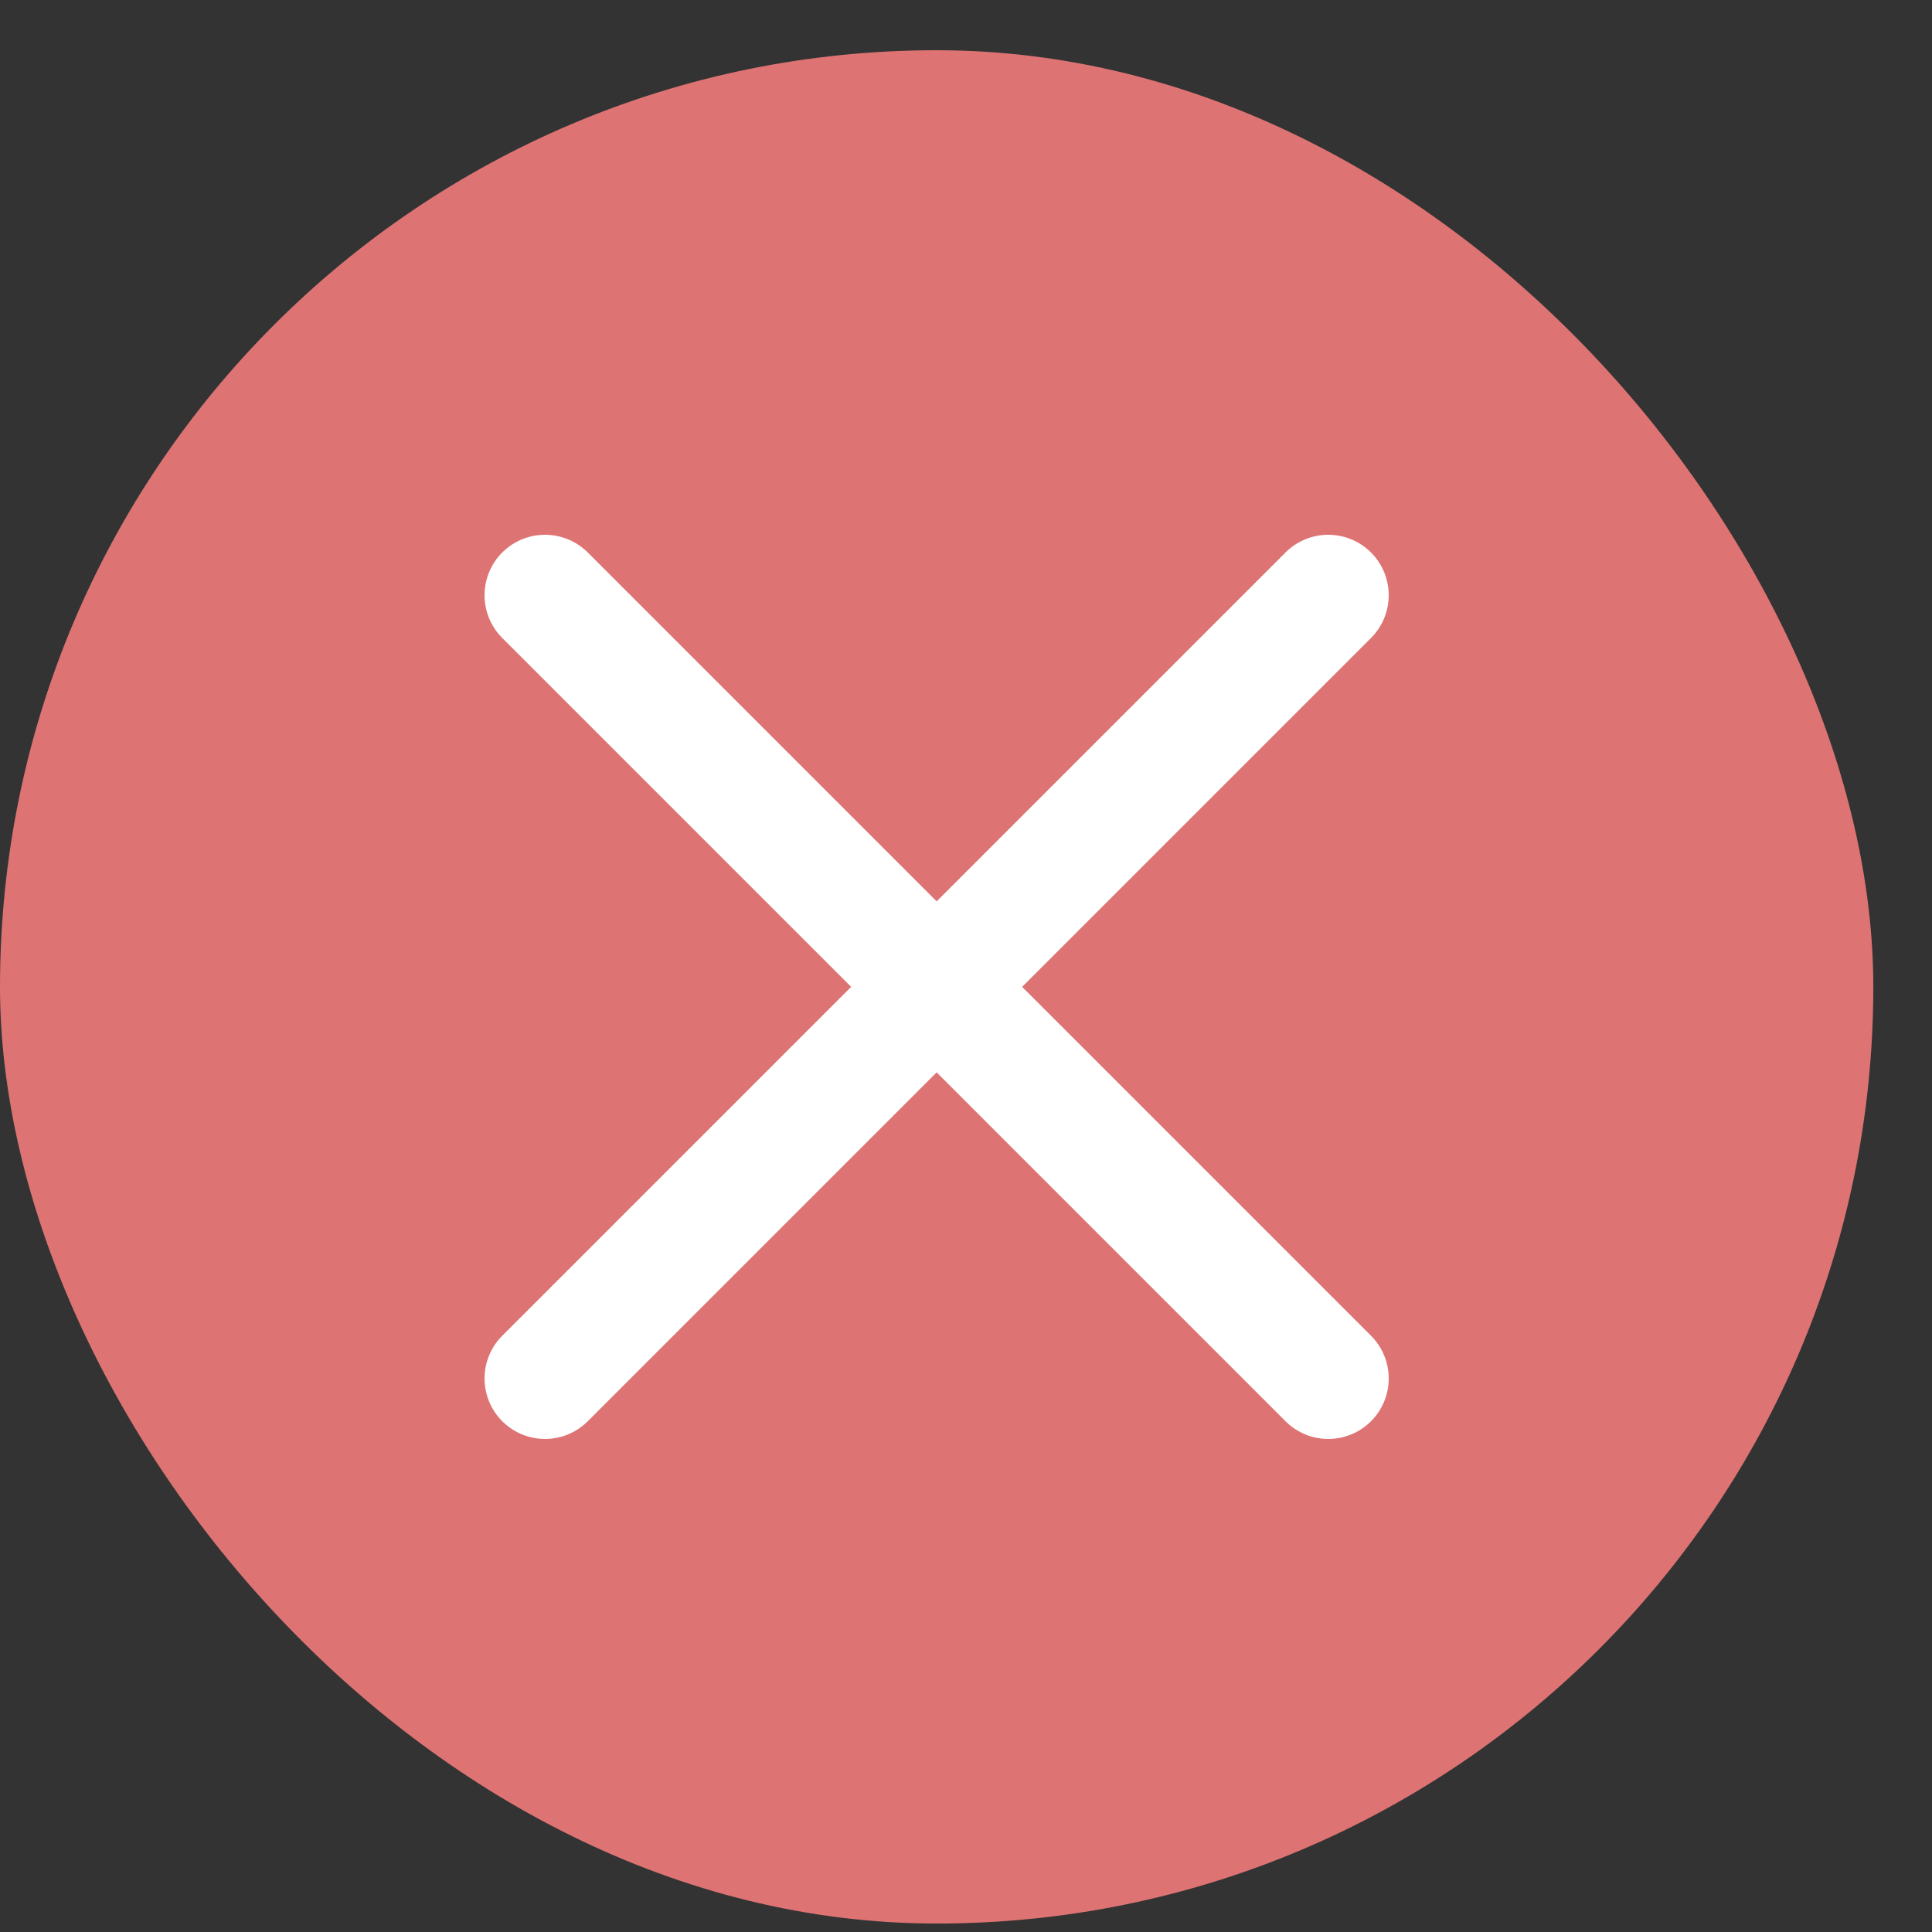 <svg width="32" height="32" viewBox="0 0 32 32" fill="none" xmlns="http://www.w3.org/2000/svg">
<rect x="0" y="0" width="32" height="32" fill="#333333" stroke="none"/>
<rect y="0.832" width="31.028" height="31.028" rx="15.514" fill="#DE7373"/>
<path d="M9.027 9.859L22 22.832" stroke="white" stroke-width="2.003" stroke-linecap="round" stroke-linejoin="round"/>
<path d="M9.027 22.832L22 9.859" stroke="white" stroke-width="2.003" stroke-linecap="round" stroke-linejoin="round"/>
</svg>
